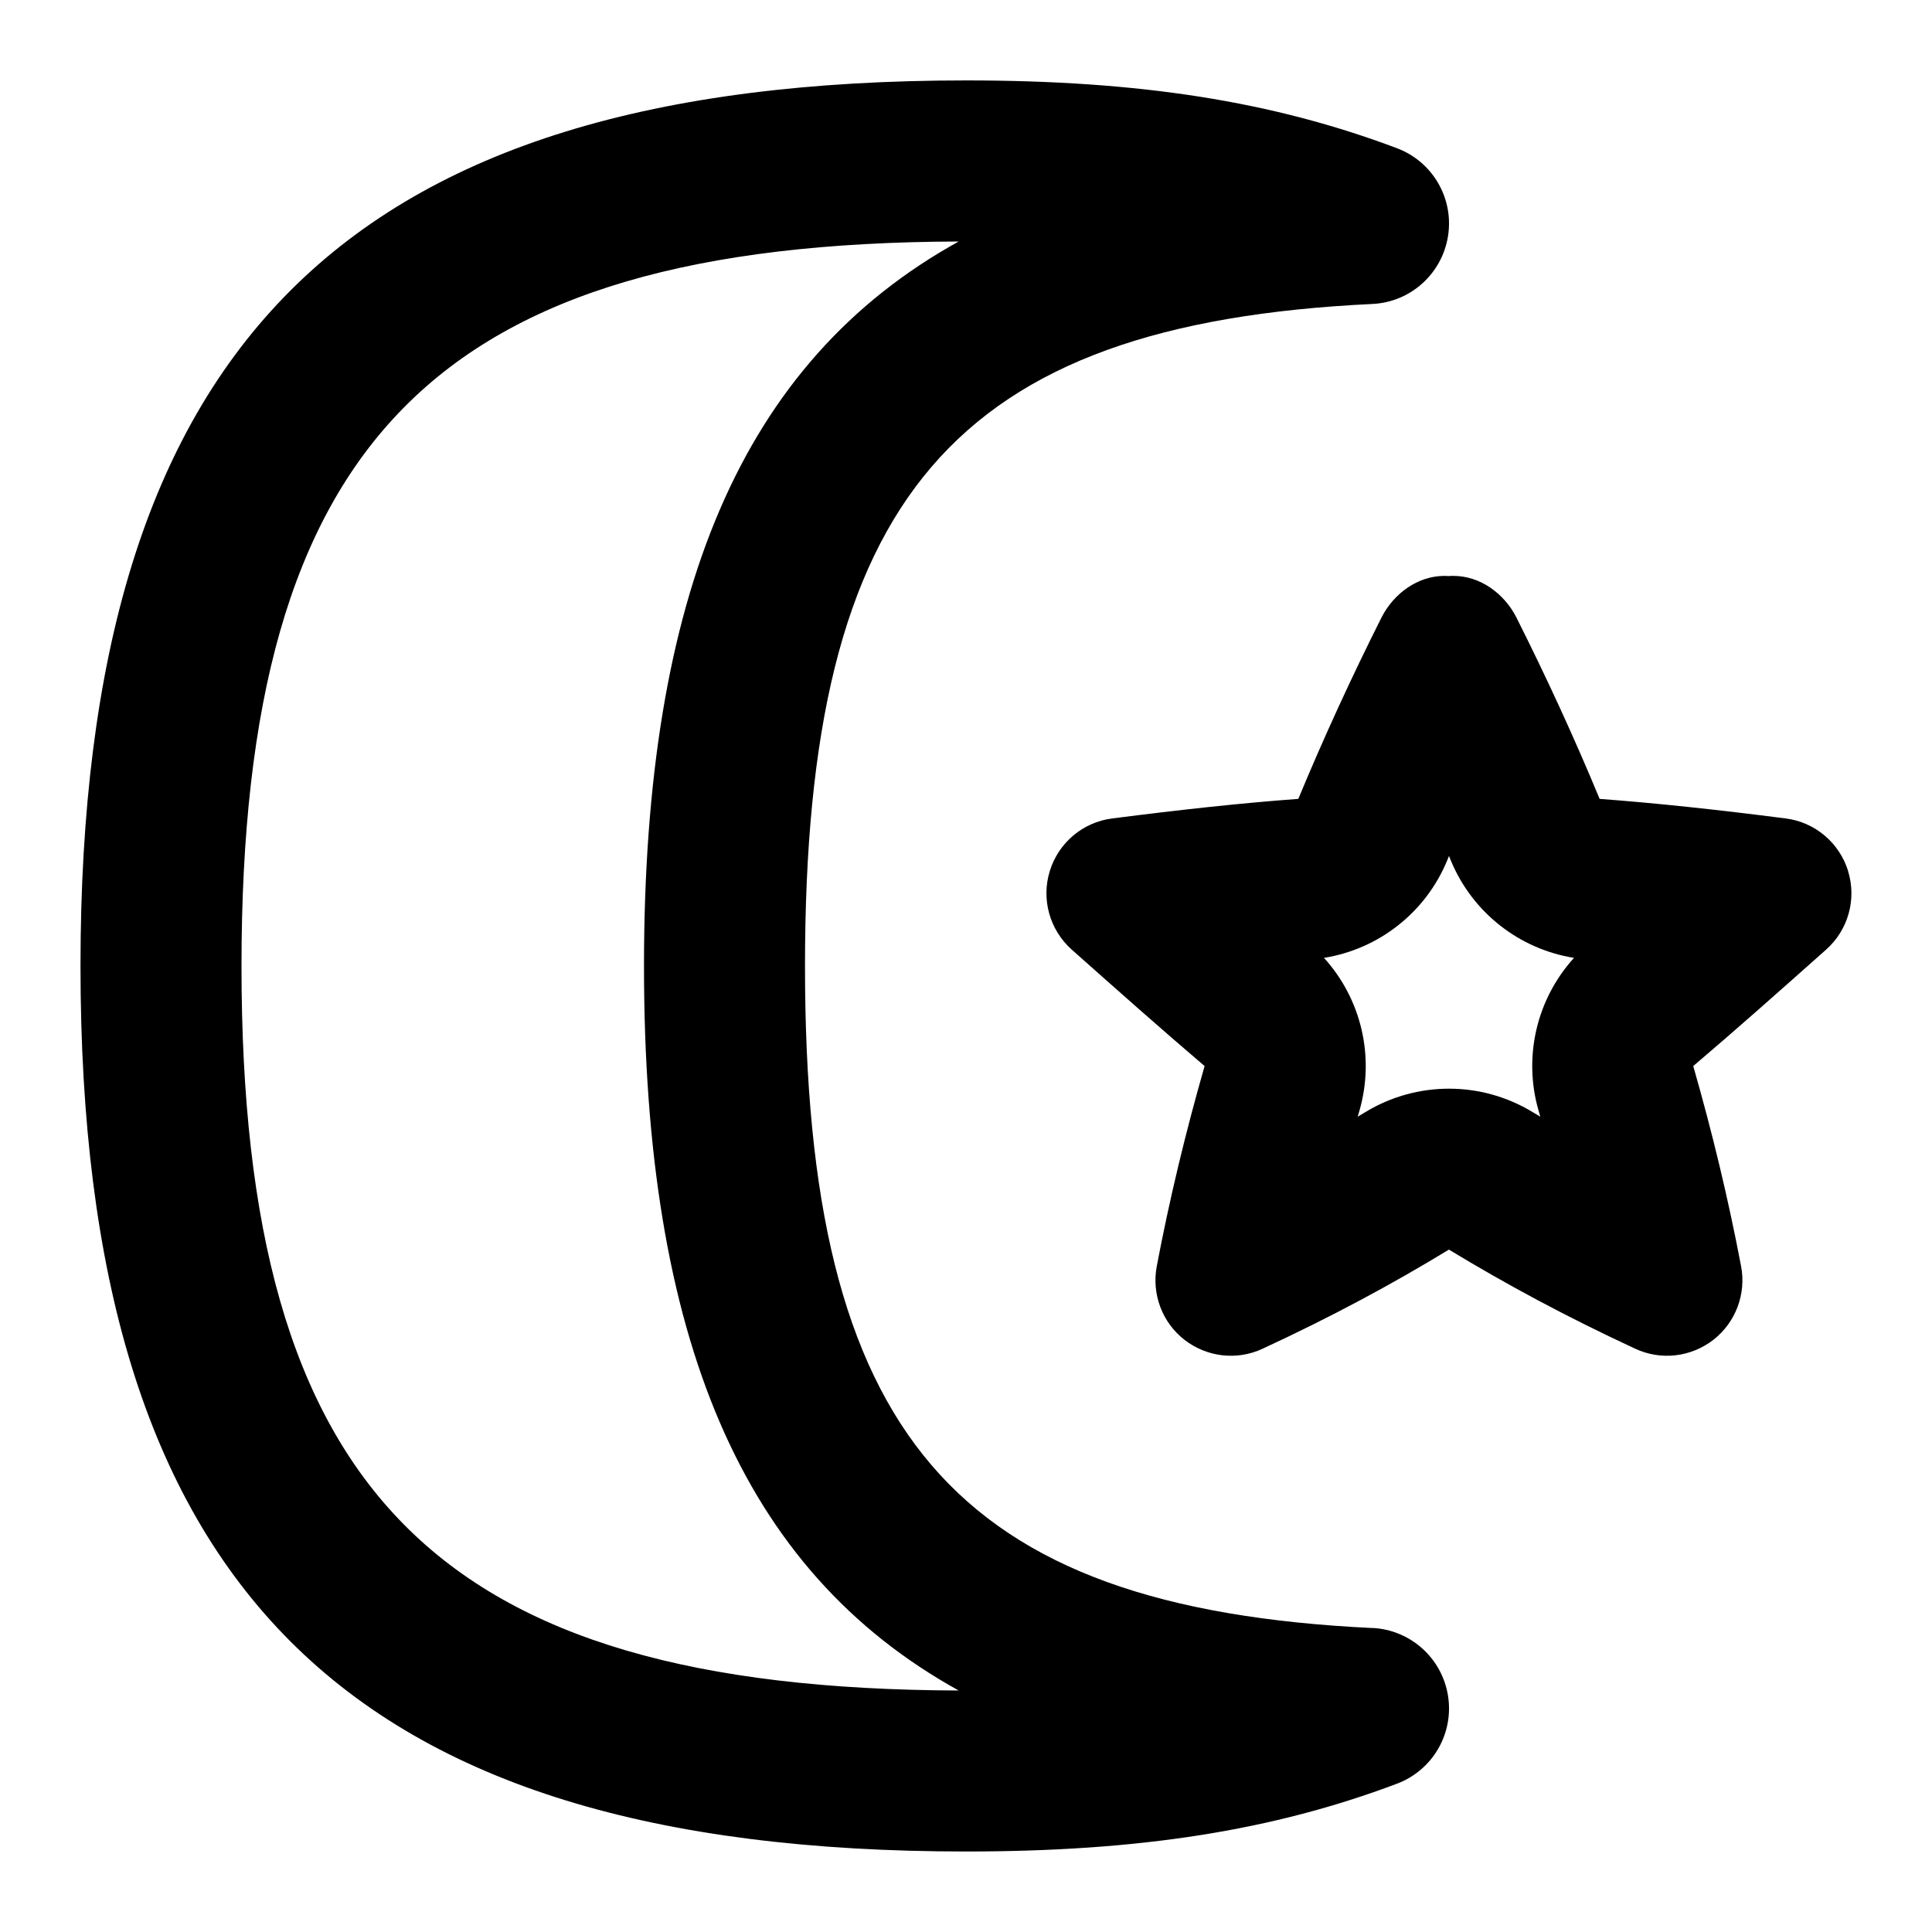 <svg id="Layer_1" viewBox="0 0 24 24" xmlns="http://www.w3.org/2000/svg" data-name="Layer 1"><path d="m17.048 20.224c-5.204-.25-7.048-2.402-7.048-8.224s1.844-7.974 7.048-8.224c.474-.022.866-.375.94-.844.074-.468-.191-.924-.635-1.091-1.544-.582-3.195-.842-5.353-.842-7.71.001-11 3.291-11 11.001s3.29 11 11 11c2.157 0 3.808-.26 5.353-.842.444-.167.709-.623.635-1.091-.074-.469-.466-.821-.94-.844zm-14.048-8.224c0-6.53 2.417-8.978 8.909-9-2.699 1.493-3.909 4.387-3.909 9s1.209 7.507 3.909 9c-6.492-.022-8.909-2.47-8.909-9zm19.958-1.18c-.109-.351-.411-.607-.776-.653-.848-.109-1.603-.19-2.311-.243-.312-.754-.658-1.506-1.034-2.254-.152-.299-.451-.516-.782-.516-.018 0-.037 0-.056.002-.019-.001-.037-.002-.055-.002-.331 0-.63.217-.782.516-.376.748-.721 1.5-1.034 2.254-.708.052-1.462.134-2.311.243-.365.046-.668.302-.776.653-.109.351-.001.733.273.977.563.5 1.105.982 1.65 1.446-.238.829-.437 1.658-.594 2.485-.066.345.066.699.343.915.279.217.654.26.972.111.847-.392 1.607-.8 2.314-1.231.708.43 1.468.839 2.314 1.231.318.149.693.106.972-.111.277-.217.409-.57.343-.915-.157-.827-.356-1.656-.594-2.485.546-.464 1.088-.946 1.65-1.446.275-.244.382-.626.273-.977zm-3.846 2.975c.007.026.015.051.022.077-.032-.019-.063-.038-.095-.057-.319-.194-.679-.291-1.039-.291s-.72.097-1.039.291c-.032.019-.063.038-.095.057.007-.026.015-.051.022-.077.193-.672.02-1.388-.441-1.896.681-.109 1.263-.564 1.53-1.209.008-.019.016-.038.023-.057.008.019.016.038.023.057.267.645.849 1.1 1.53 1.209-.462.508-.634 1.225-.441 1.896z"/></svg>